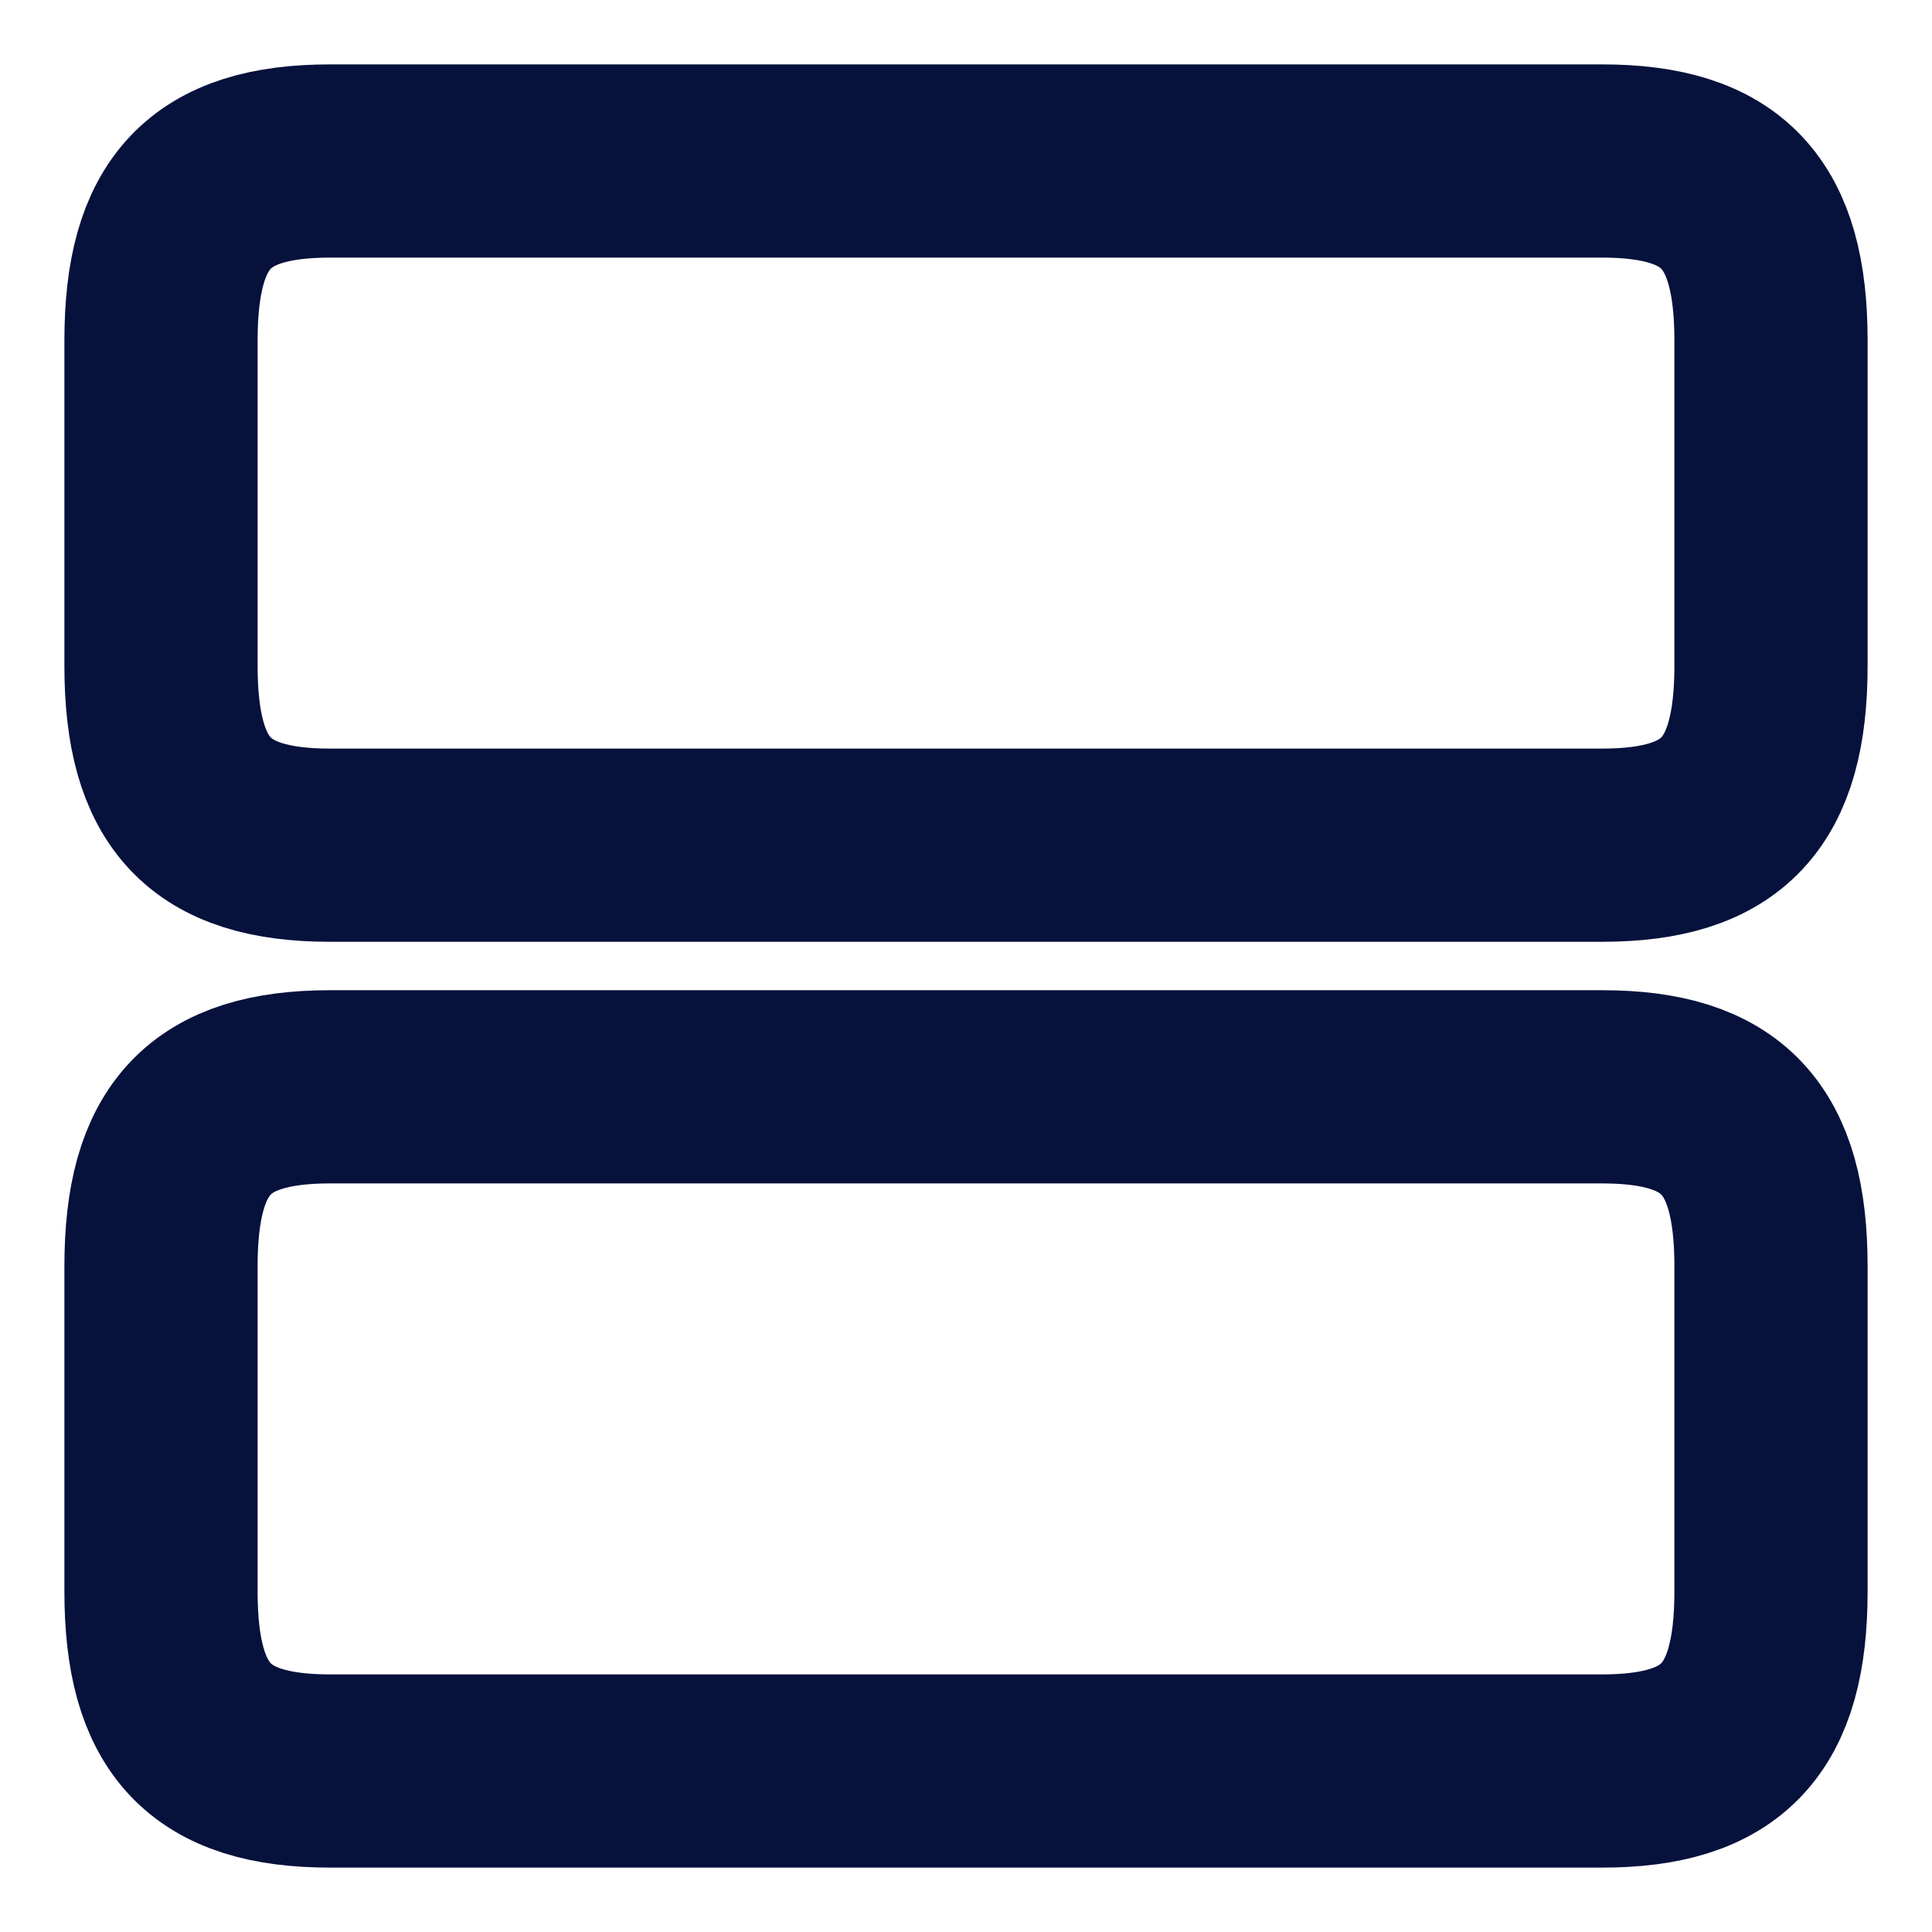 <svg width="15" height="15" viewBox="0 0 15 15" fill="none" xmlns="http://www.w3.org/2000/svg">
<path d="M12.438 8.438H2.562C1.625 8.438 1.25 8.838 1.25 9.831V12.356C1.25 13.35 1.625 13.75 2.562 13.75H12.438C13.375 13.75 13.75 13.35 13.75 12.356V9.831C13.75 8.838 13.375 8.438 12.438 8.438Z" stroke="#06113C" stroke-width="1.5" stroke-linecap="round" stroke-linejoin="round"/>
<path d="M12.438 1.25H2.562C1.625 1.25 1.25 1.65 1.25 2.644V5.169C1.25 6.162 1.625 6.562 2.562 6.562H12.438C13.375 6.562 13.75 6.162 13.75 5.169V2.644C13.75 1.65 13.375 1.25 12.438 1.25Z" stroke="#06113C" stroke-width="1.5" stroke-linecap="round" stroke-linejoin="round"/>
</svg>

